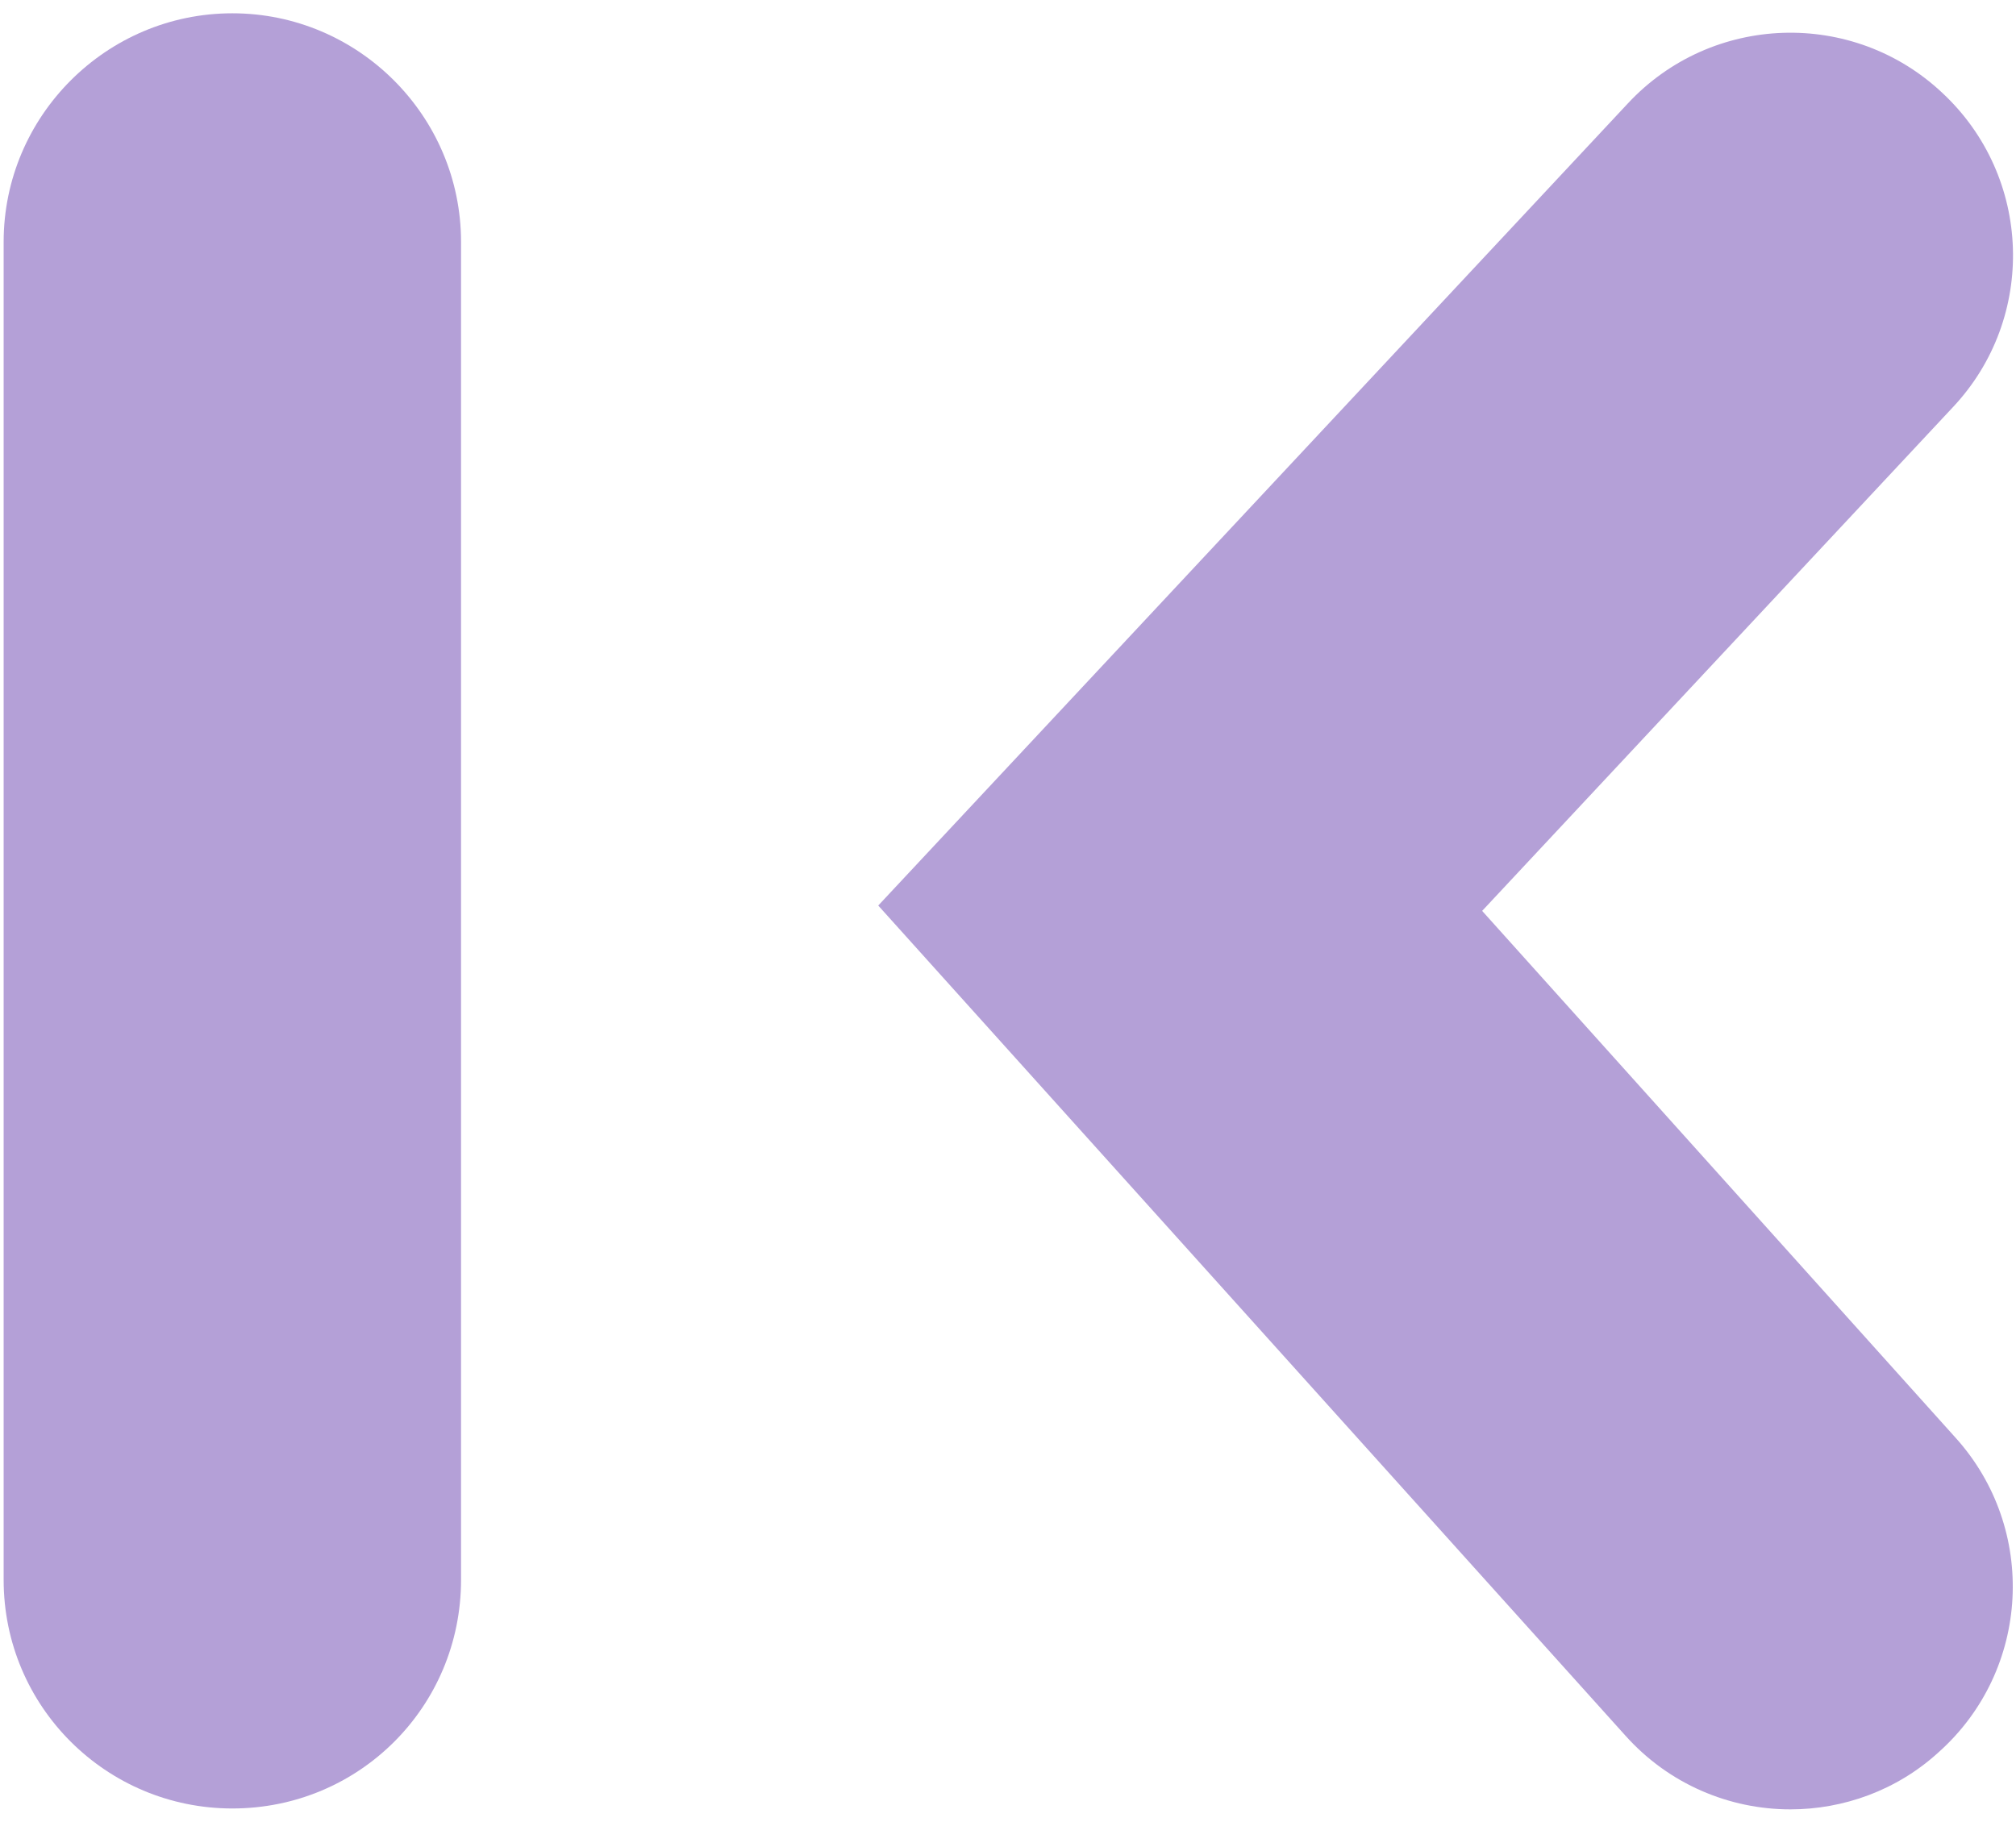 <svg viewBox="0 0 52 47" version="1.1" xmlns="http://www.w3.org/2000/svg" xmlns:xlink="http://www.w3.org/1999/xlink" xml:space="preserve" style="fill-rule:evenodd;clip-rule:evenodd;stroke-linejoin:round;stroke-miterlimit:1.414;fill:#b4a0d7;">
    <g>
        <path d="M46.18,46.682c-1.567,0 -3.134,-0.645 -4.263,-1.912l-19.264,-21.407l19.333,-20.692c2.166,-2.328 5.807,-2.443 8.111,-0.277c2.327,2.166 2.442,5.807 0.276,8.111l-12.143,12.996l12.213,13.595c2.12,2.351 1.935,5.992 -0.438,8.111c-1.083,0.991 -2.466,1.475 -3.825,1.475Z" style="fill-rule:nonzero;"></path>
        <path d="M5.993,46.659c-3.249,0 -5.899,-2.627 -5.899,-5.899l0,-34.518c0,-3.249 2.65,-5.899 5.899,-5.899c3.249,0 5.899,2.65 5.899,5.899l0,34.518c0,3.272 -2.627,5.899 -5.899,5.899Z" style="fill-rule:nonzero;"></path>
    </g>
</svg>